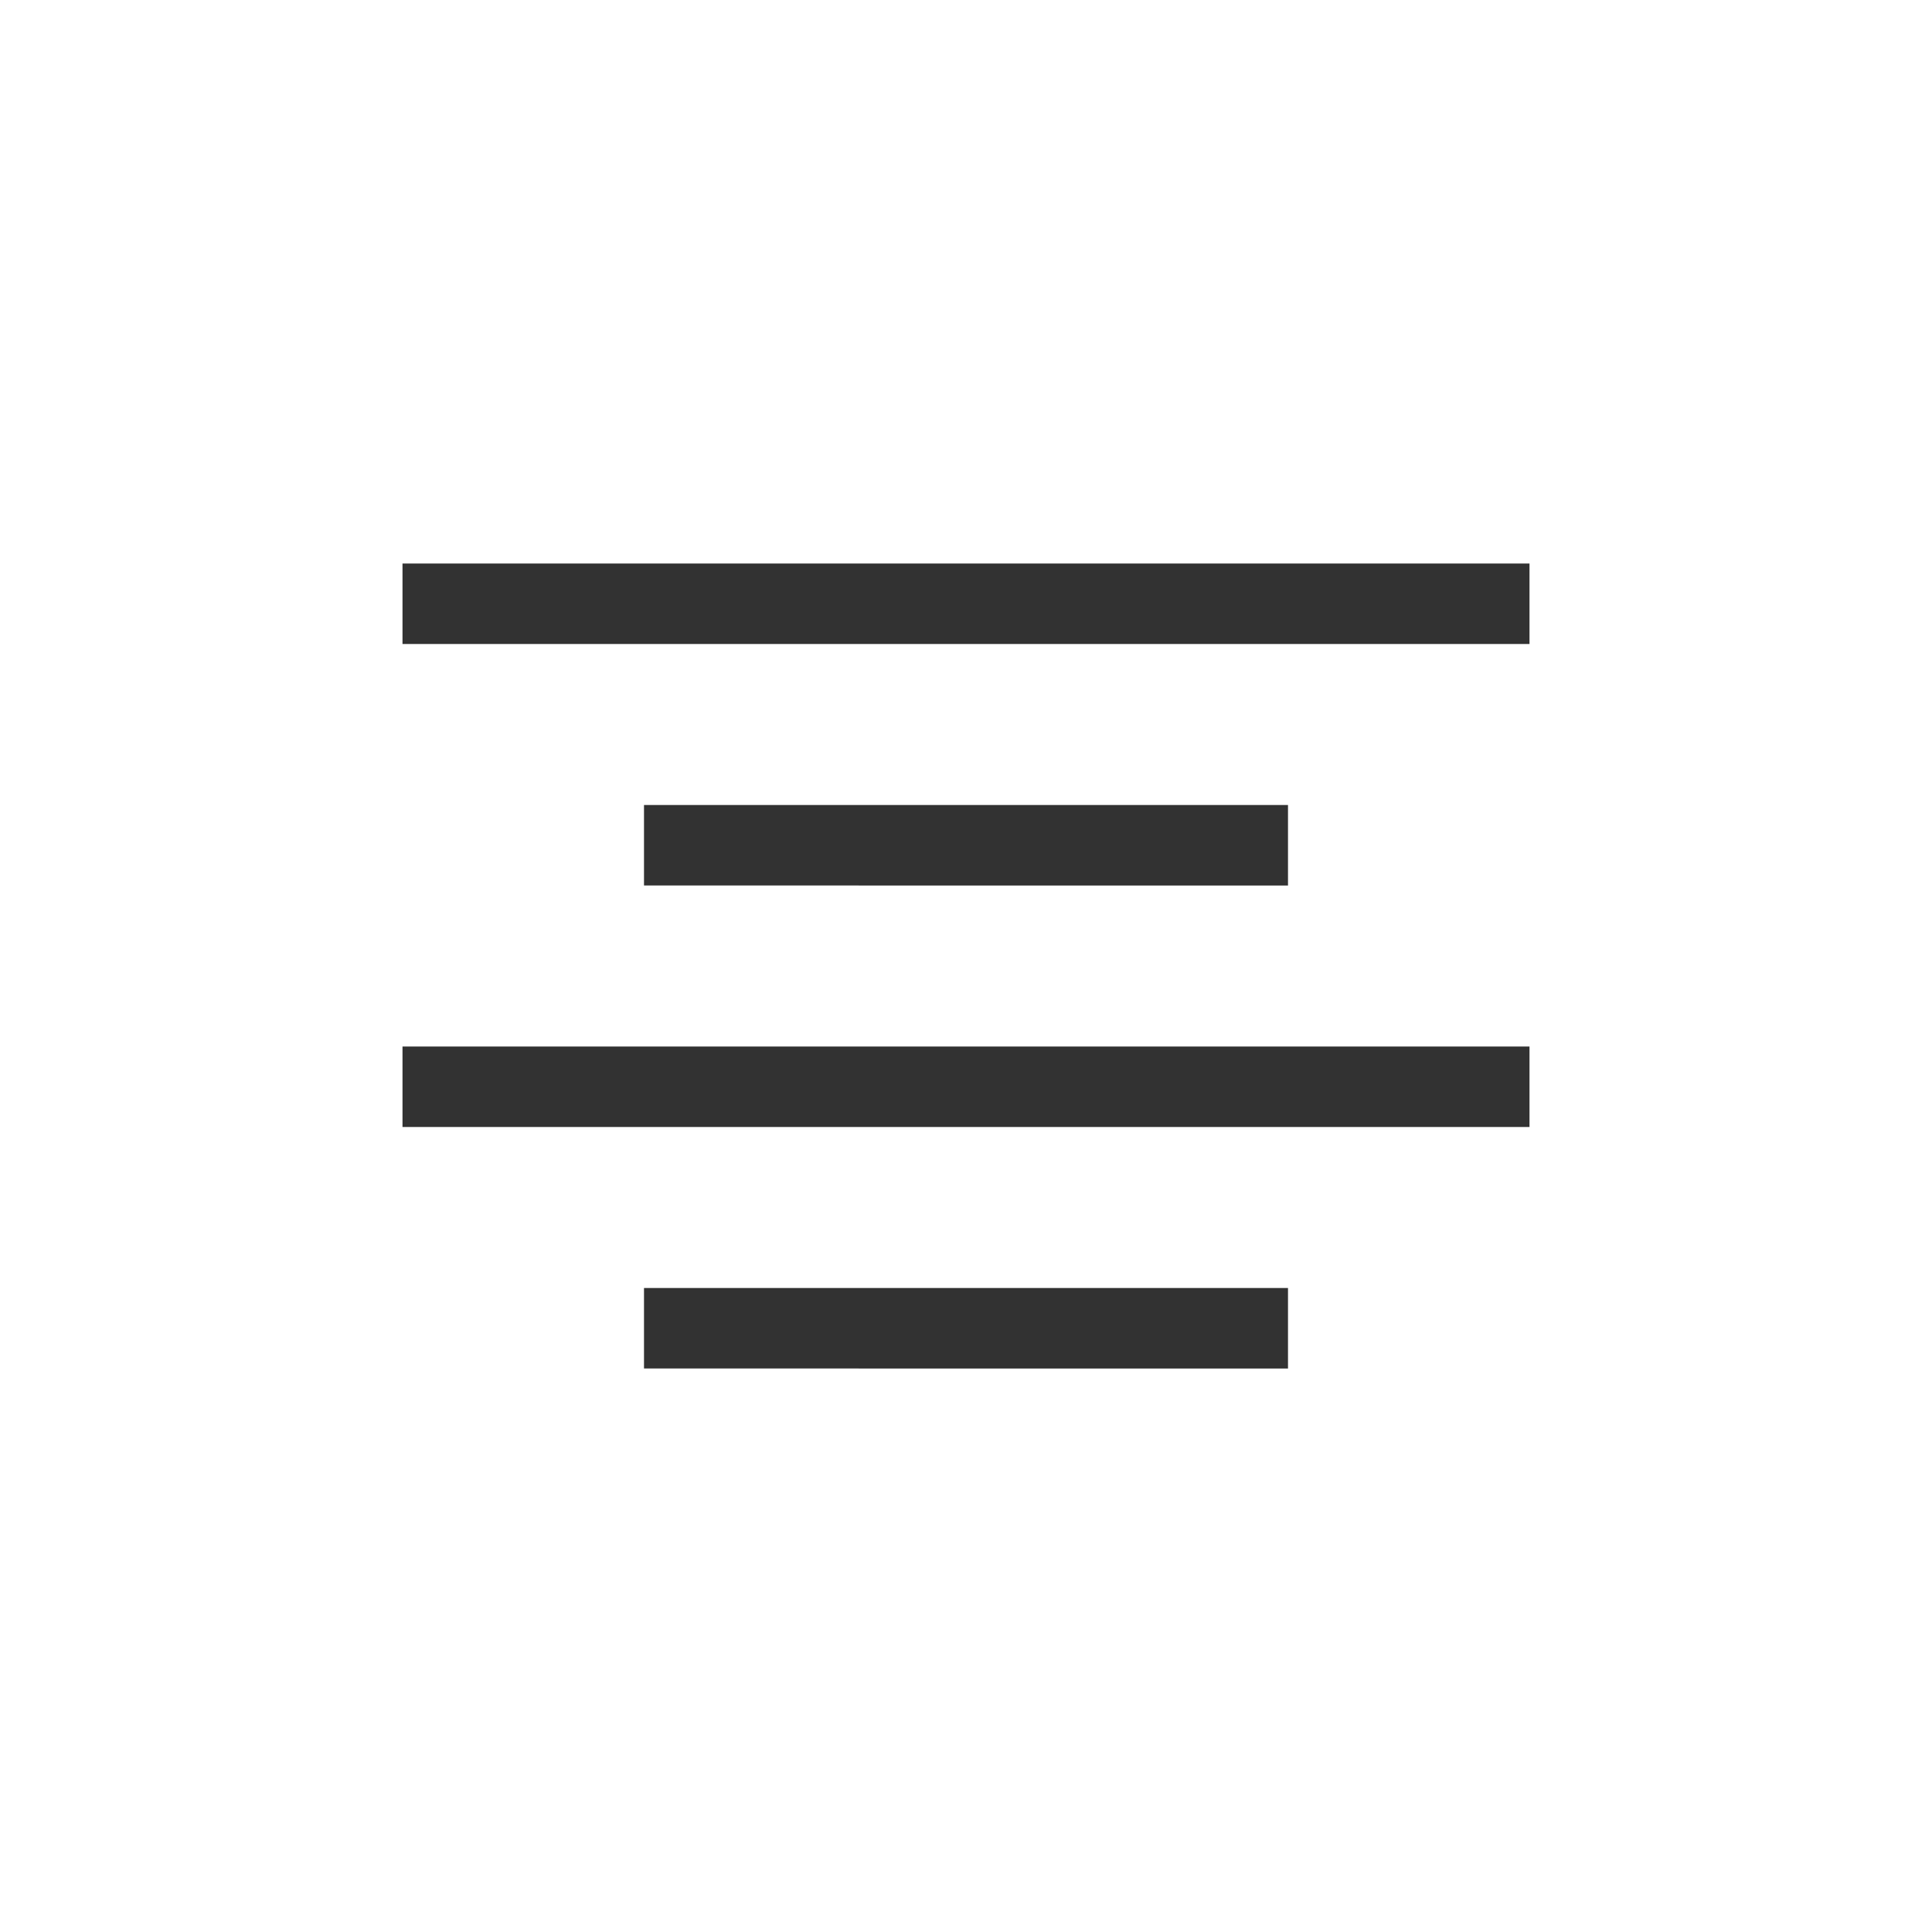 <?xml version="1.0" encoding="utf-8"?>
<!-- Generator: Adobe Illustrator 21.1.0, SVG Export Plug-In . SVG Version: 6.00 Build 0)  -->
<svg version="1.1" id="Layer_1" xmlns="http://www.w3.org/2000/svg" xmlns:xlink="http://www.w3.org/1999/xlink" x="0px" y="0px"
	 width="24px" height="24px" viewBox="0 0 24 24" style="enable-background:new 0 0 24 24;" xml:space="preserve">
<style type="text/css">
	.st0{fill:#323232;}
</style>
<g>
	<path class="st0" d="M5,7h14v1H5V7z"/>
	<path class="st0" d="M8,10h8v1H8V10z"/>
	<path class="st0" d="M5,13h14v1H5V13z"/>
	<path class="st0" d="M8,16h8v1H8V16z"/>
</g>
</svg>
